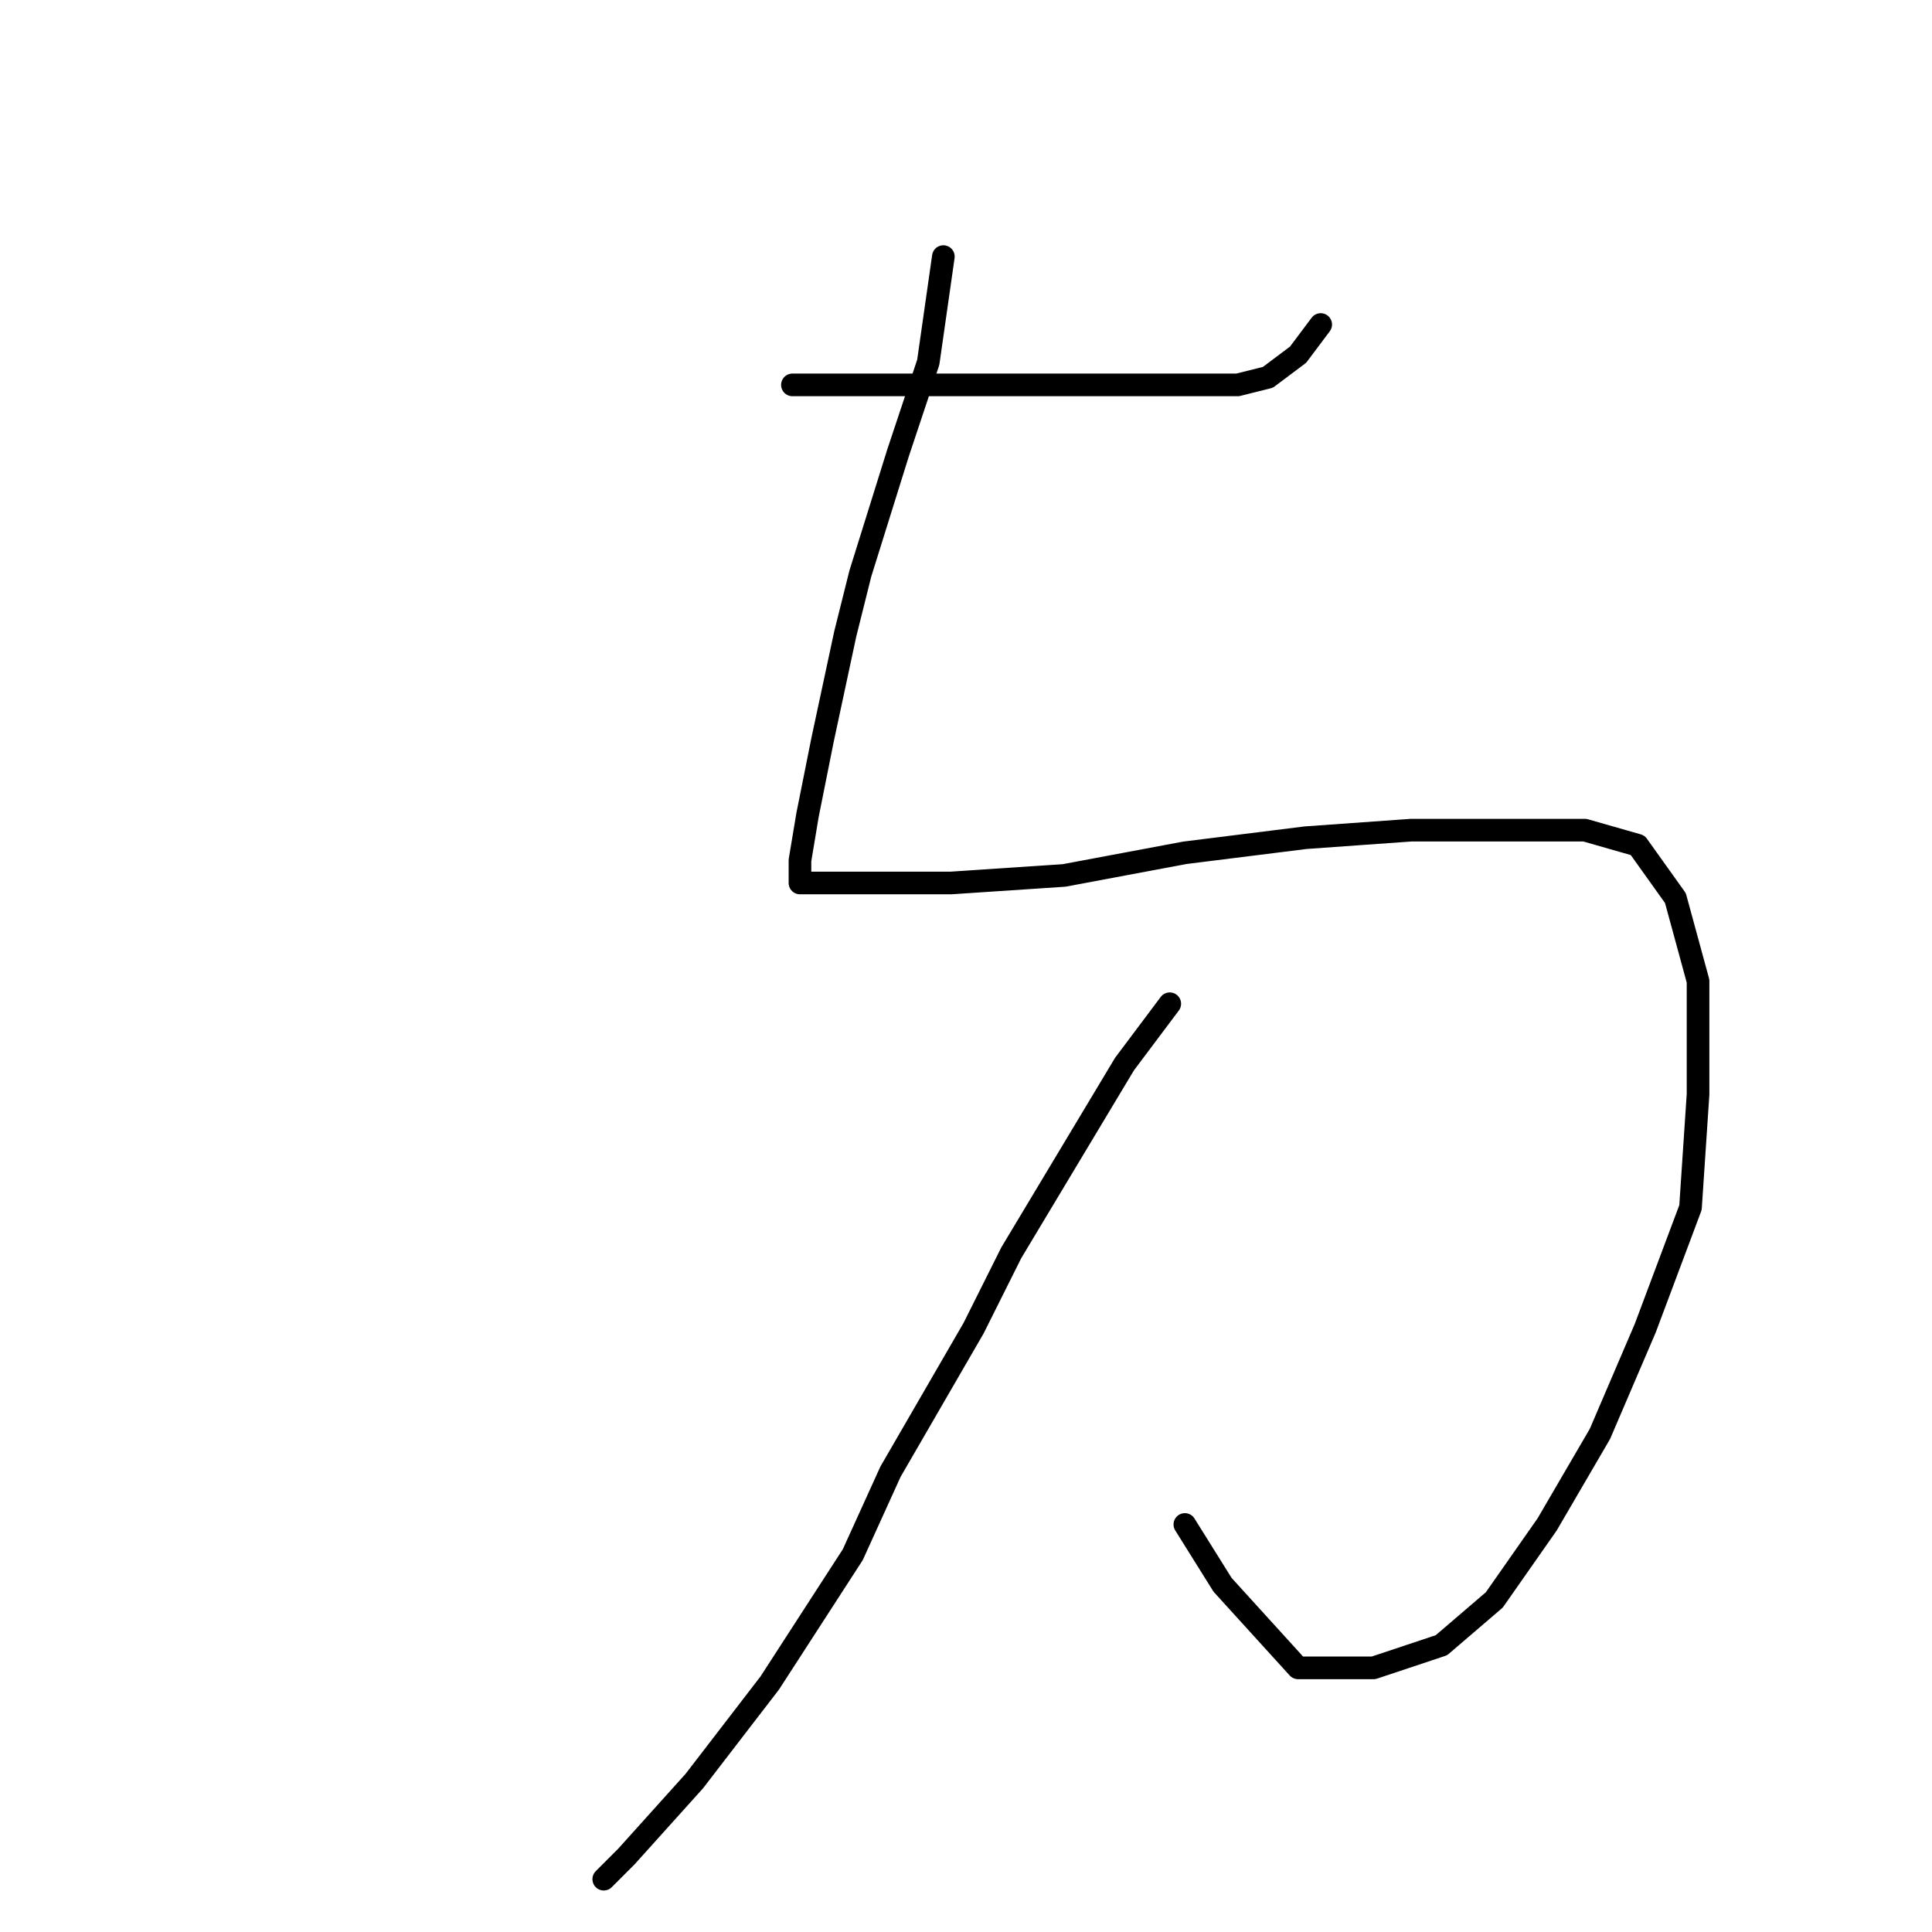 <?xml version="1.0" standalone="no"?>
    <svg width="256" height="256" xmlns="http://www.w3.org/2000/svg" version="1.1">
    <polyline stroke="black" stroke-width="3" stroke-linecap="round" fill="transparent" stroke-linejoin="round" points="105 51 112 51 119 51 129 51 139 51 149 51 158 51 164 51 168 50 172 47 175 43 175 43 " />
        <polyline stroke="black" stroke-width="3" stroke-linecap="round" fill="transparent" stroke-linejoin="round" points="125 34 124 41 123 48 119 60 114 76 112 84 109 98 107 108 106 114 106 116 106 117 108 117 115 117 126 117 141 116 157 113 173 111 187 110 200 110 210 110 217 112 222 119 225 130 225 145 224 160 218 176 212 190 205 202 198 212 191 218 182 221 172 221 162 210 157 202 157 202 " />
        <polyline stroke="black" stroke-width="3" stroke-linecap="round" fill="transparent" stroke-linejoin="round" points="155 133 152 137 149 141 134 166 129 176 118 195 113 206 102 223 92 236 83 246 80 249 80 249 " />
        </svg>